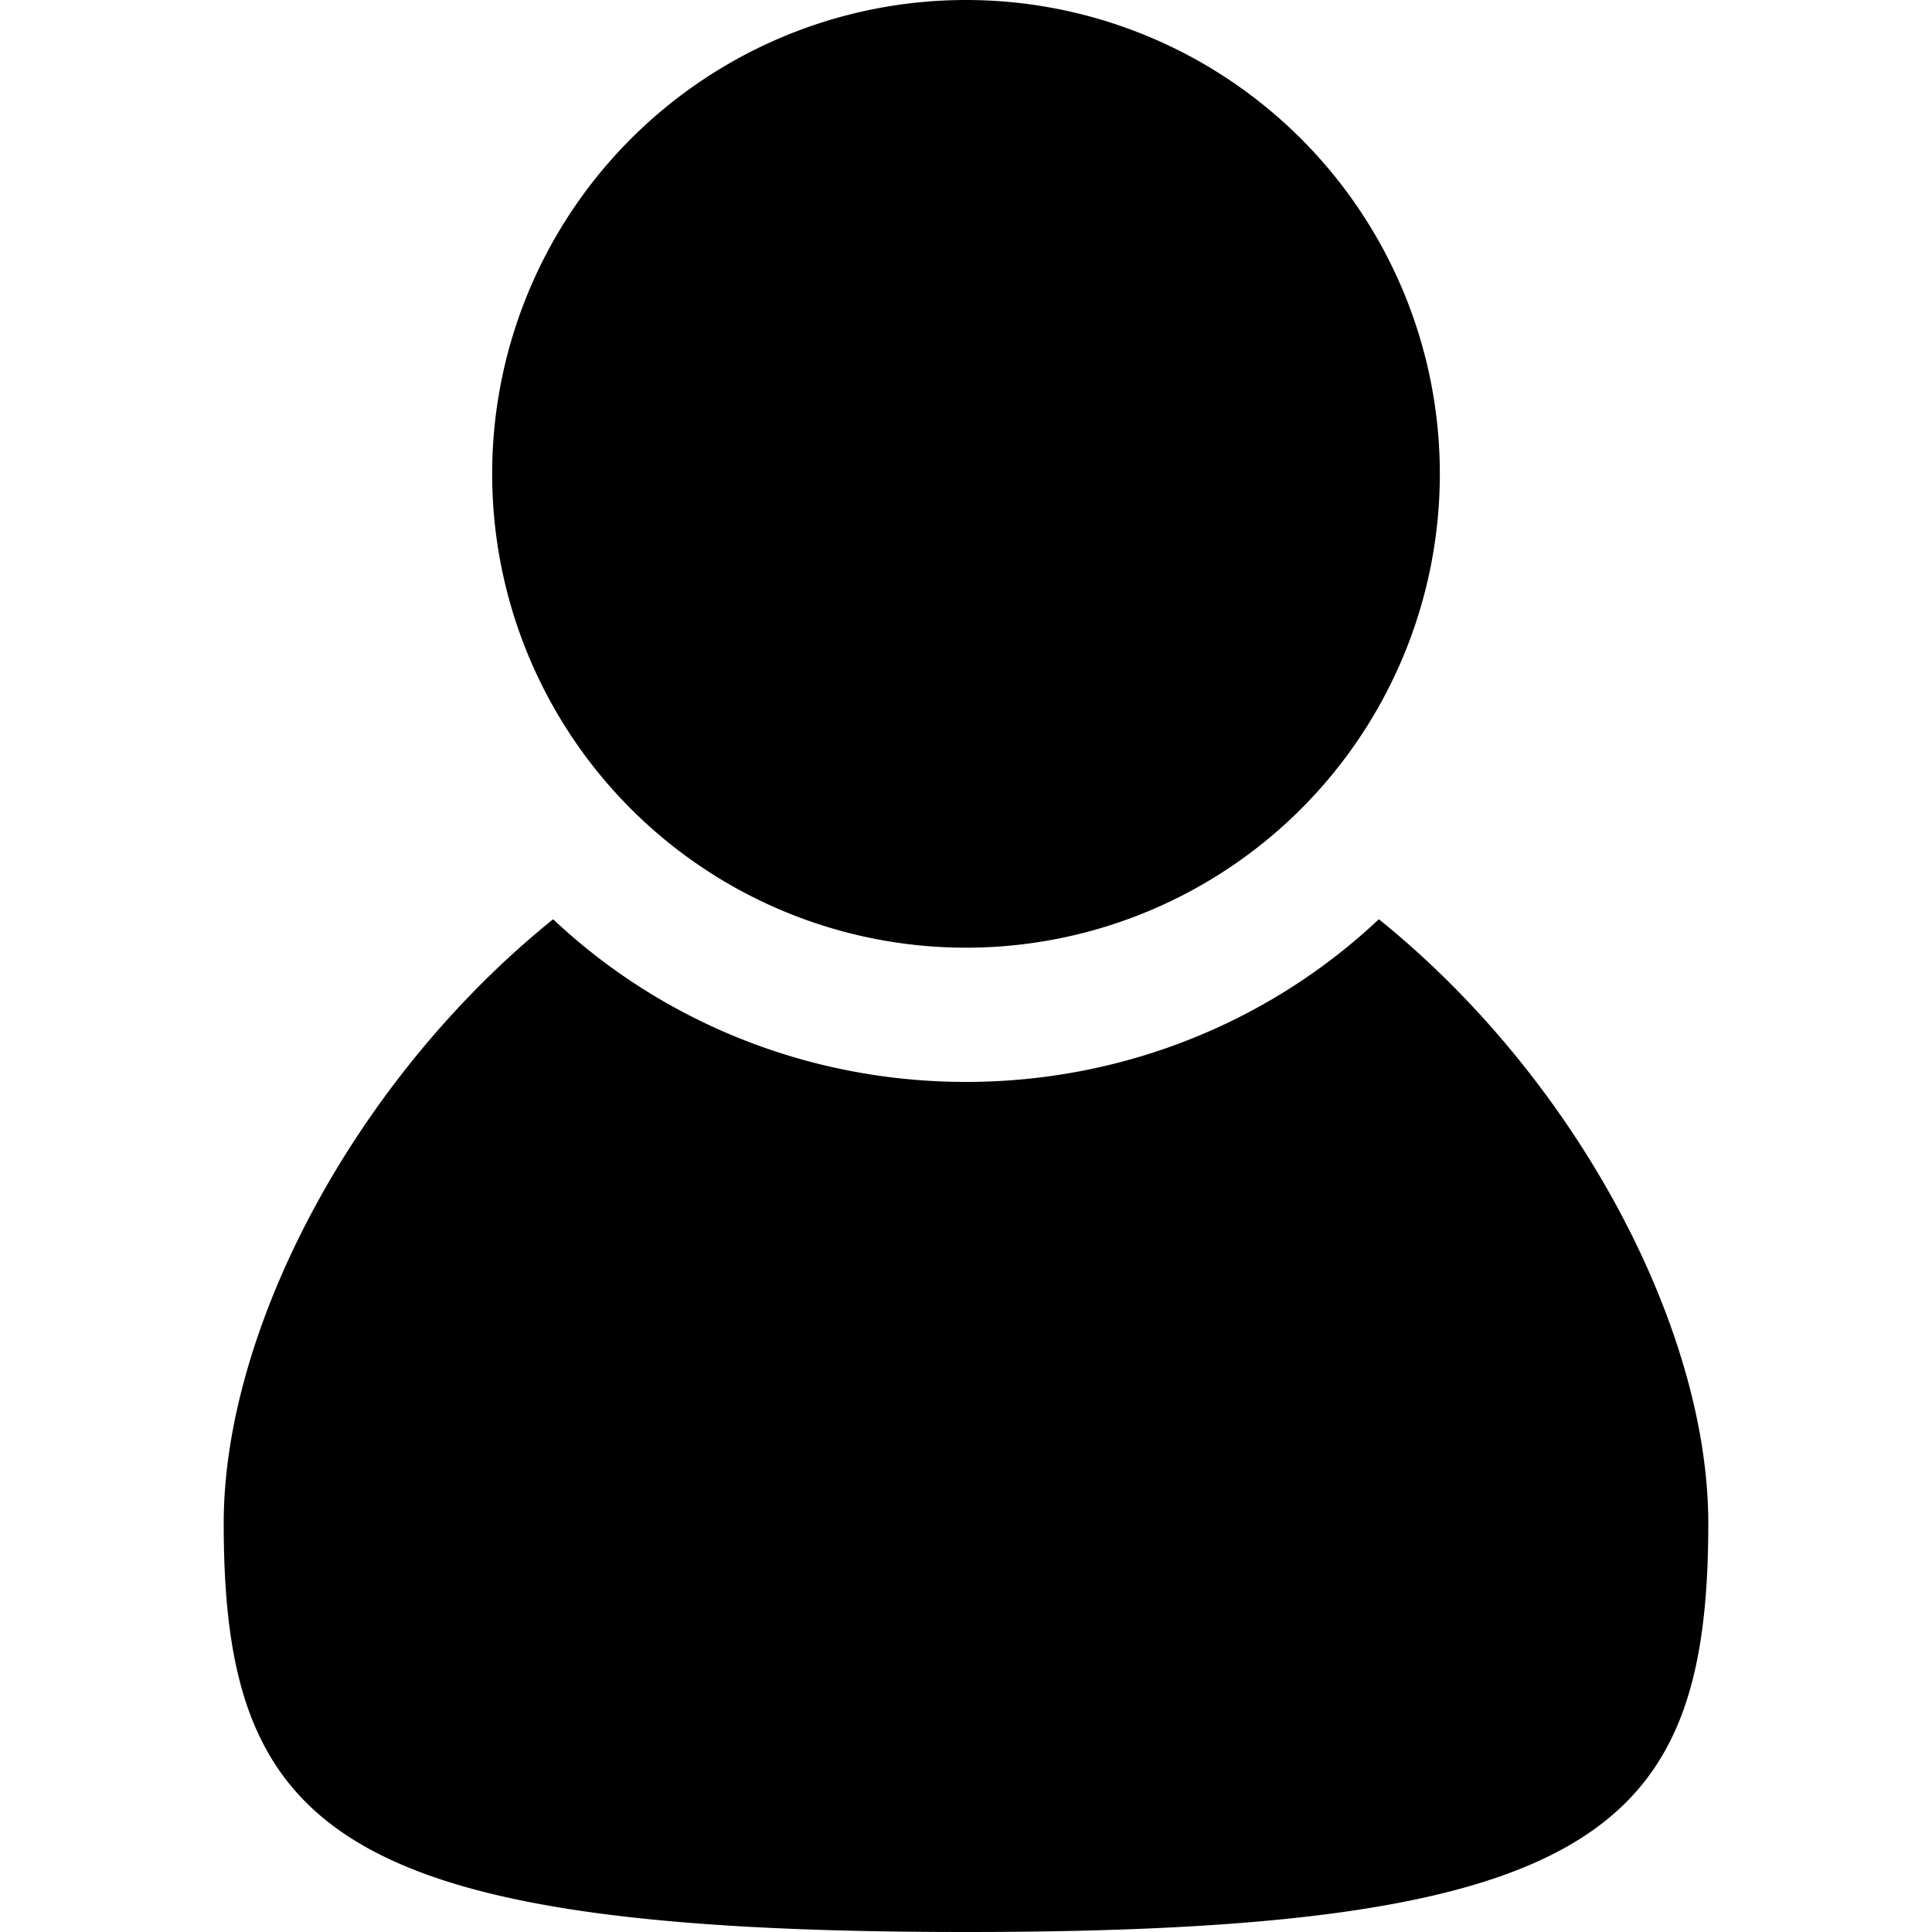 <svg width="100" height="100" version="1.1" viewBox="0 0 100 100" xmlns="http://www.w3.org/2000/svg">
 <path d="m50 0a24.526 24.526 0 0 0-24.526 24.526 24.526 24.526 0 0 0 24.526 24.526 24.526 24.526 0 0 0 24.526-24.526 24.526 24.526 0 0 0-24.526-24.526zm-21.369 47.579c-10.316 8.316-17.052 21.263-17.052 31.263 0 15.895 5.79 21.158 38.421 21.158 32.632 0 38.421-5.263 38.421-21.158 0-10-6.737-22.947-17.052-31.263-5.579 5.263-13.158 8.421-21.369 8.421-8.21 0-15.79-3.158-21.369-8.421z"/>
</svg>
